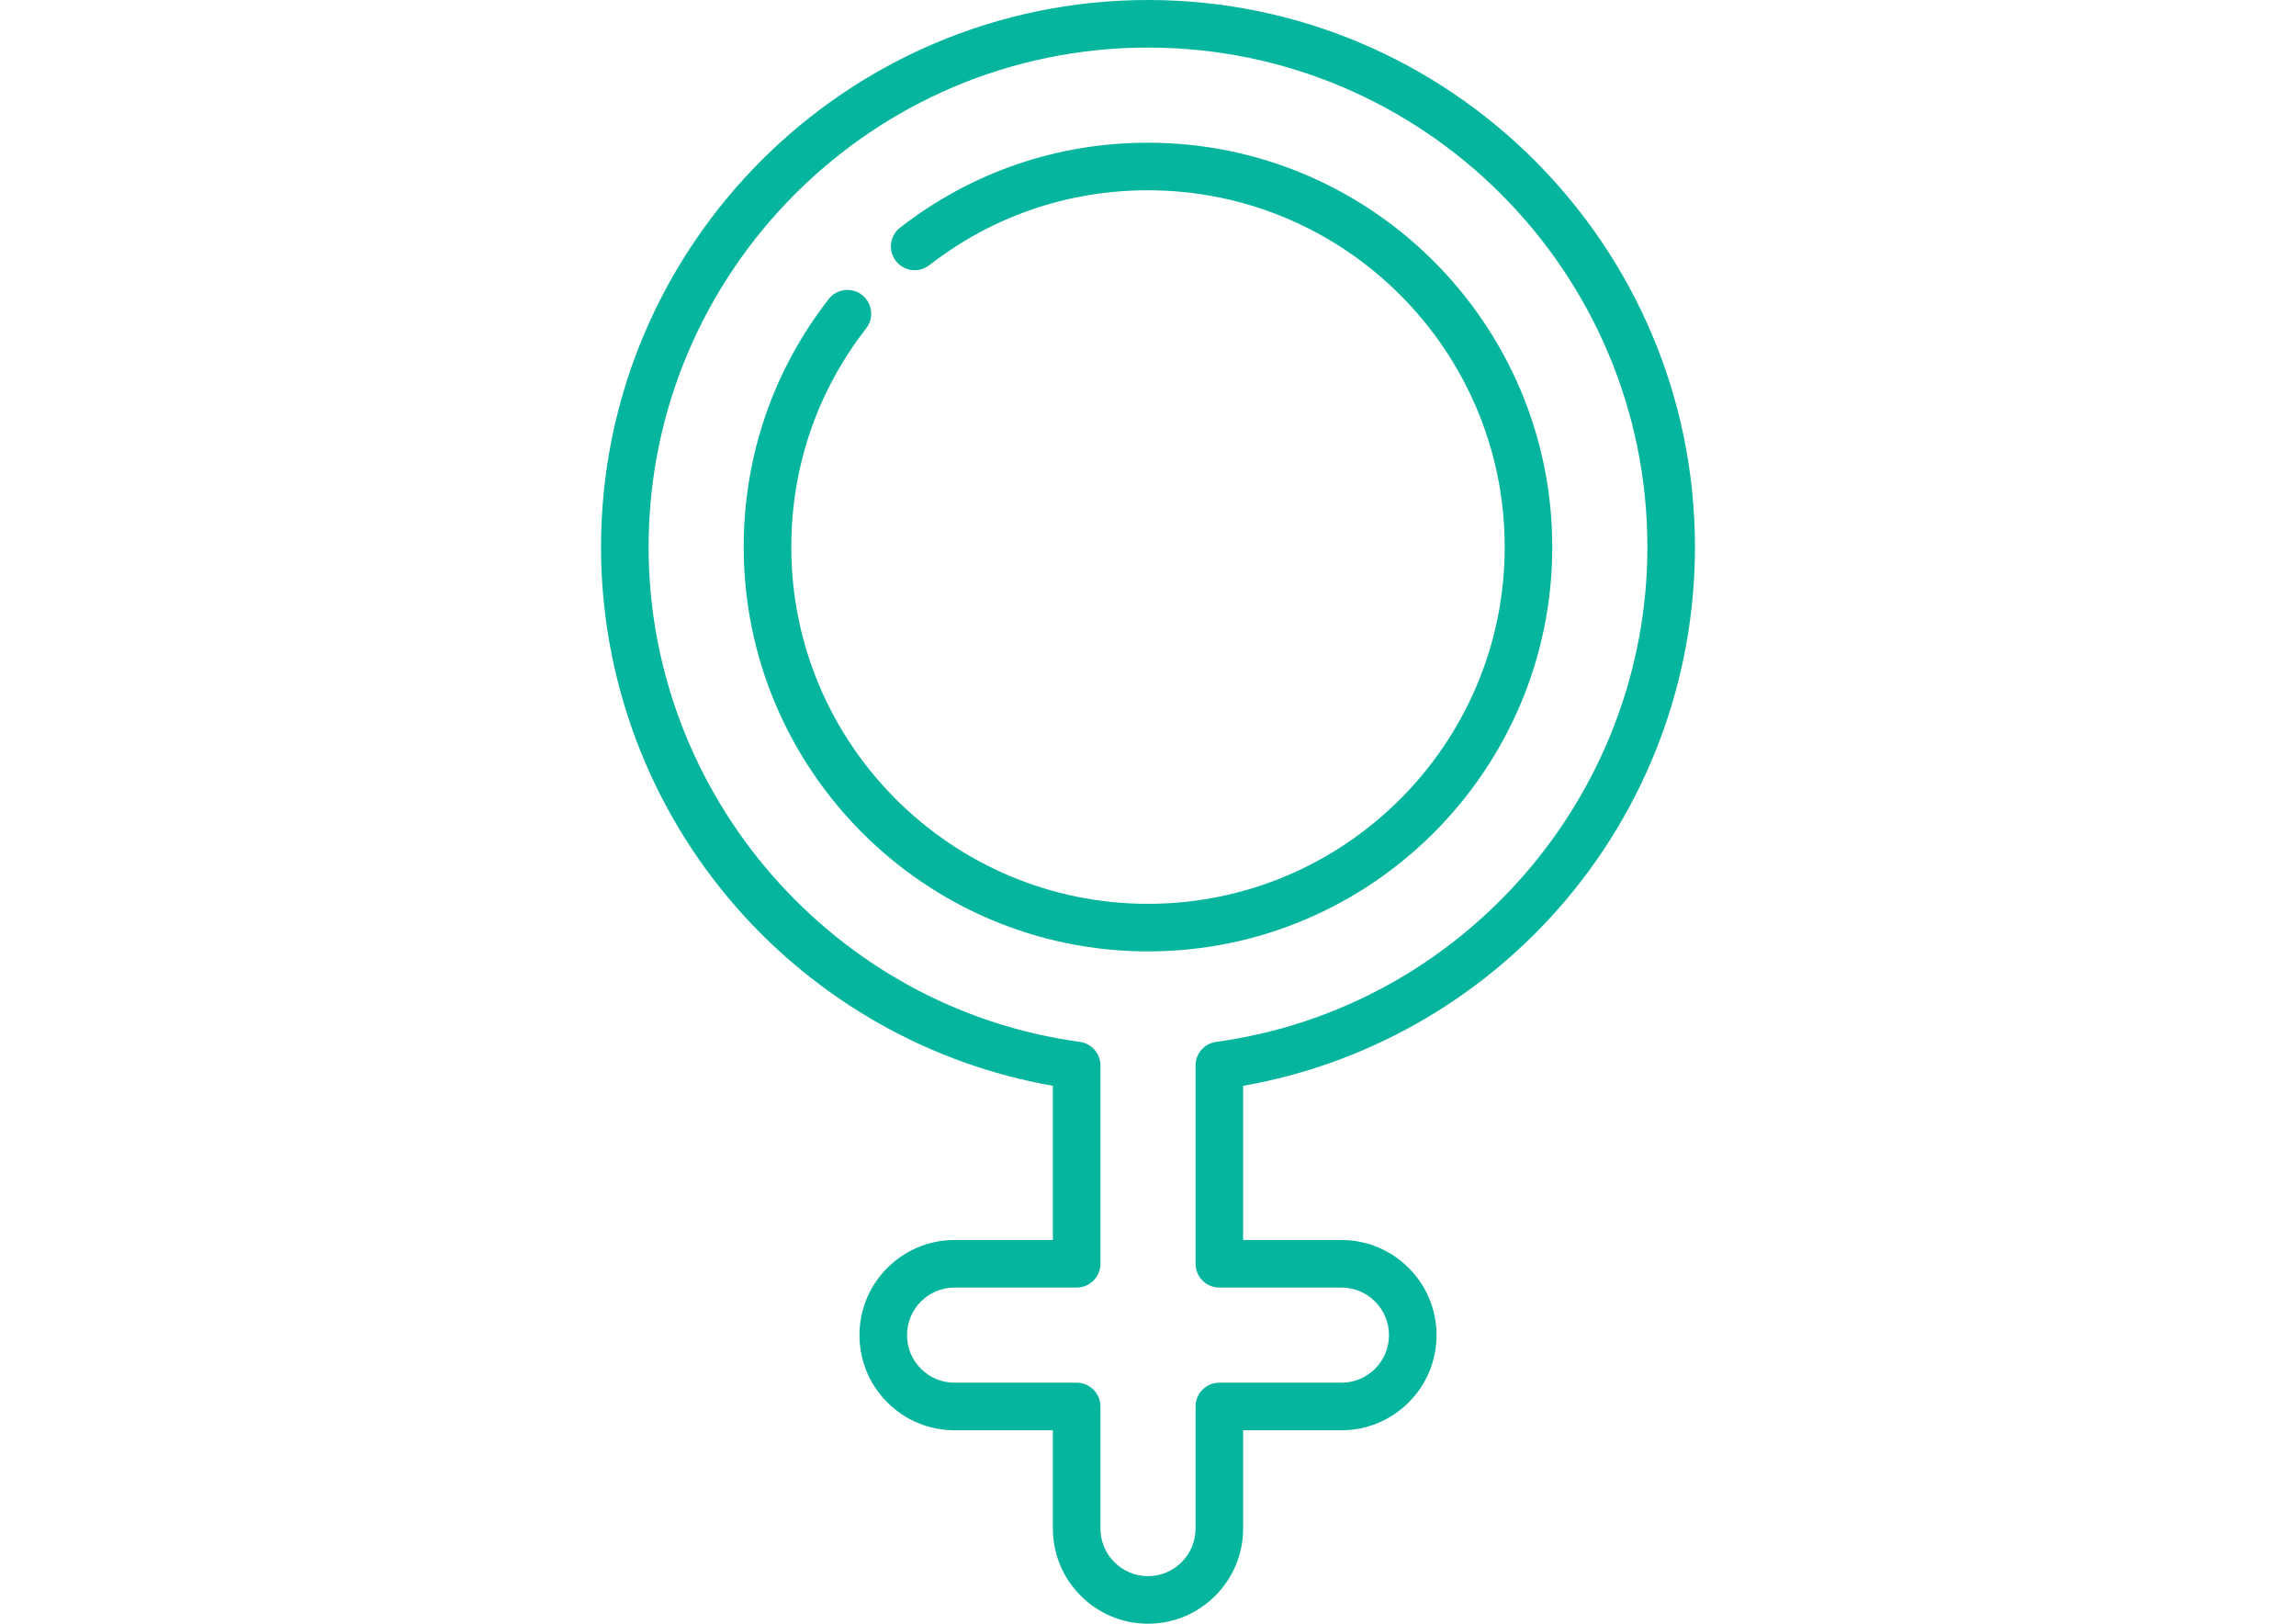 <?xml version="1.0" encoding="utf-8"?>
<!-- Generator: Adobe Illustrator 16.0.0, SVG Export Plug-In . SVG Version: 6.00 Build 0)  -->
<!DOCTYPE svg PUBLIC "-//W3C//DTD SVG 1.1//EN" "http://www.w3.org/Graphics/SVG/1.1/DTD/svg11.dtd">
<svg version="1.1" id="Capa_1" xmlns="http://www.w3.org/2000/svg" xmlns:xlink="http://www.w3.org/1999/xlink" x="0px" y="0px"
	 width="841.891px" height="595.281px" viewBox="0 0 841.891 595.281" enable-background="new 0 0 841.891 595.281"
	 xml:space="preserve">
<g>
	<g>
		<path fill="#05B59D" d="M420.945,0c-110.589,0-200.559,89.97-200.559,200.559c0,48.791,17.729,95.813,49.922,132.404
			c30.205,34.332,71.075,57.265,115.757,65.114v56.522h-36.042c-19.233,0-34.88,15.646-34.88,34.879
			c0,9.316,3.628,18.076,10.216,24.664s15.348,10.216,24.664,10.216h36.042v36.043c0,19.232,15.647,34.88,34.88,34.88
			s34.88-15.647,34.88-34.88v-36.043h36.042c9.317,0,18.076-3.628,24.664-10.216c6.587-6.589,10.216-15.348,10.216-24.664
			c0-19.232-15.647-34.879-34.88-34.879h-36.042v-56.521c44.682-7.85,85.551-30.783,115.756-65.113
			c32.193-36.593,49.923-83.615,49.923-132.406C621.504,89.969,531.534,0,420.945,0z M445.926,381.973
			c-4.32,0.59-7.541,4.28-7.541,8.64v72.706c0,4.815,3.903,8.72,8.721,8.72h44.762c9.616,0,17.44,7.823,17.44,17.439
			c0,4.658-1.815,9.038-5.109,12.333c-3.294,3.294-7.672,5.107-12.331,5.107h-44.762c-4.817,0-8.721,3.904-8.721,8.72v44.763
			c0,9.616-7.823,17.439-17.439,17.439s-17.44-7.823-17.44-17.439v-44.763c0-4.815-3.902-8.72-8.72-8.72h-44.762
			c-4.659,0-9.038-1.813-12.332-5.107c-3.293-3.295-5.108-7.675-5.108-12.333c0-9.616,7.823-17.439,17.44-17.439h44.762
			c4.817,0,8.72-3.904,8.72-8.72v-72.706c0-4.359-3.222-8.05-7.541-8.64c-90.153-12.295-158.138-90.286-158.138-181.415
			c0-100.972,82.146-183.118,183.119-183.118c100.972,0,183.118,82.146,183.118,183.118
			C604.063,291.687,536.08,369.678,445.926,381.973z"/>
	</g>
</g>
<g>
	<g>
		<path fill="#05B59D" d="M420.945,52.32c-33.258,0-64.691,10.768-90.9,31.142c-3.803,2.955-4.489,8.434-1.533,12.235
			c2.955,3.802,8.435,4.488,12.235,1.532c23.121-17.971,50.853-27.47,80.198-27.47c72.122,0,130.799,58.676,130.799,130.799
			s-58.677,130.799-130.799,130.799s-130.799-58.676-130.799-130.799c0-29.347,9.499-57.078,27.471-80.198
			c2.956-3.803,2.269-9.28-1.533-12.235c-3.801-2.955-9.279-2.271-12.236,1.532c-20.373,26.209-31.142,57.643-31.142,90.901
			c0,81.739,66.5,148.239,148.239,148.239s148.238-66.5,148.238-148.239S502.684,52.32,420.945,52.32z"/>
	</g>
</g>
</svg>
